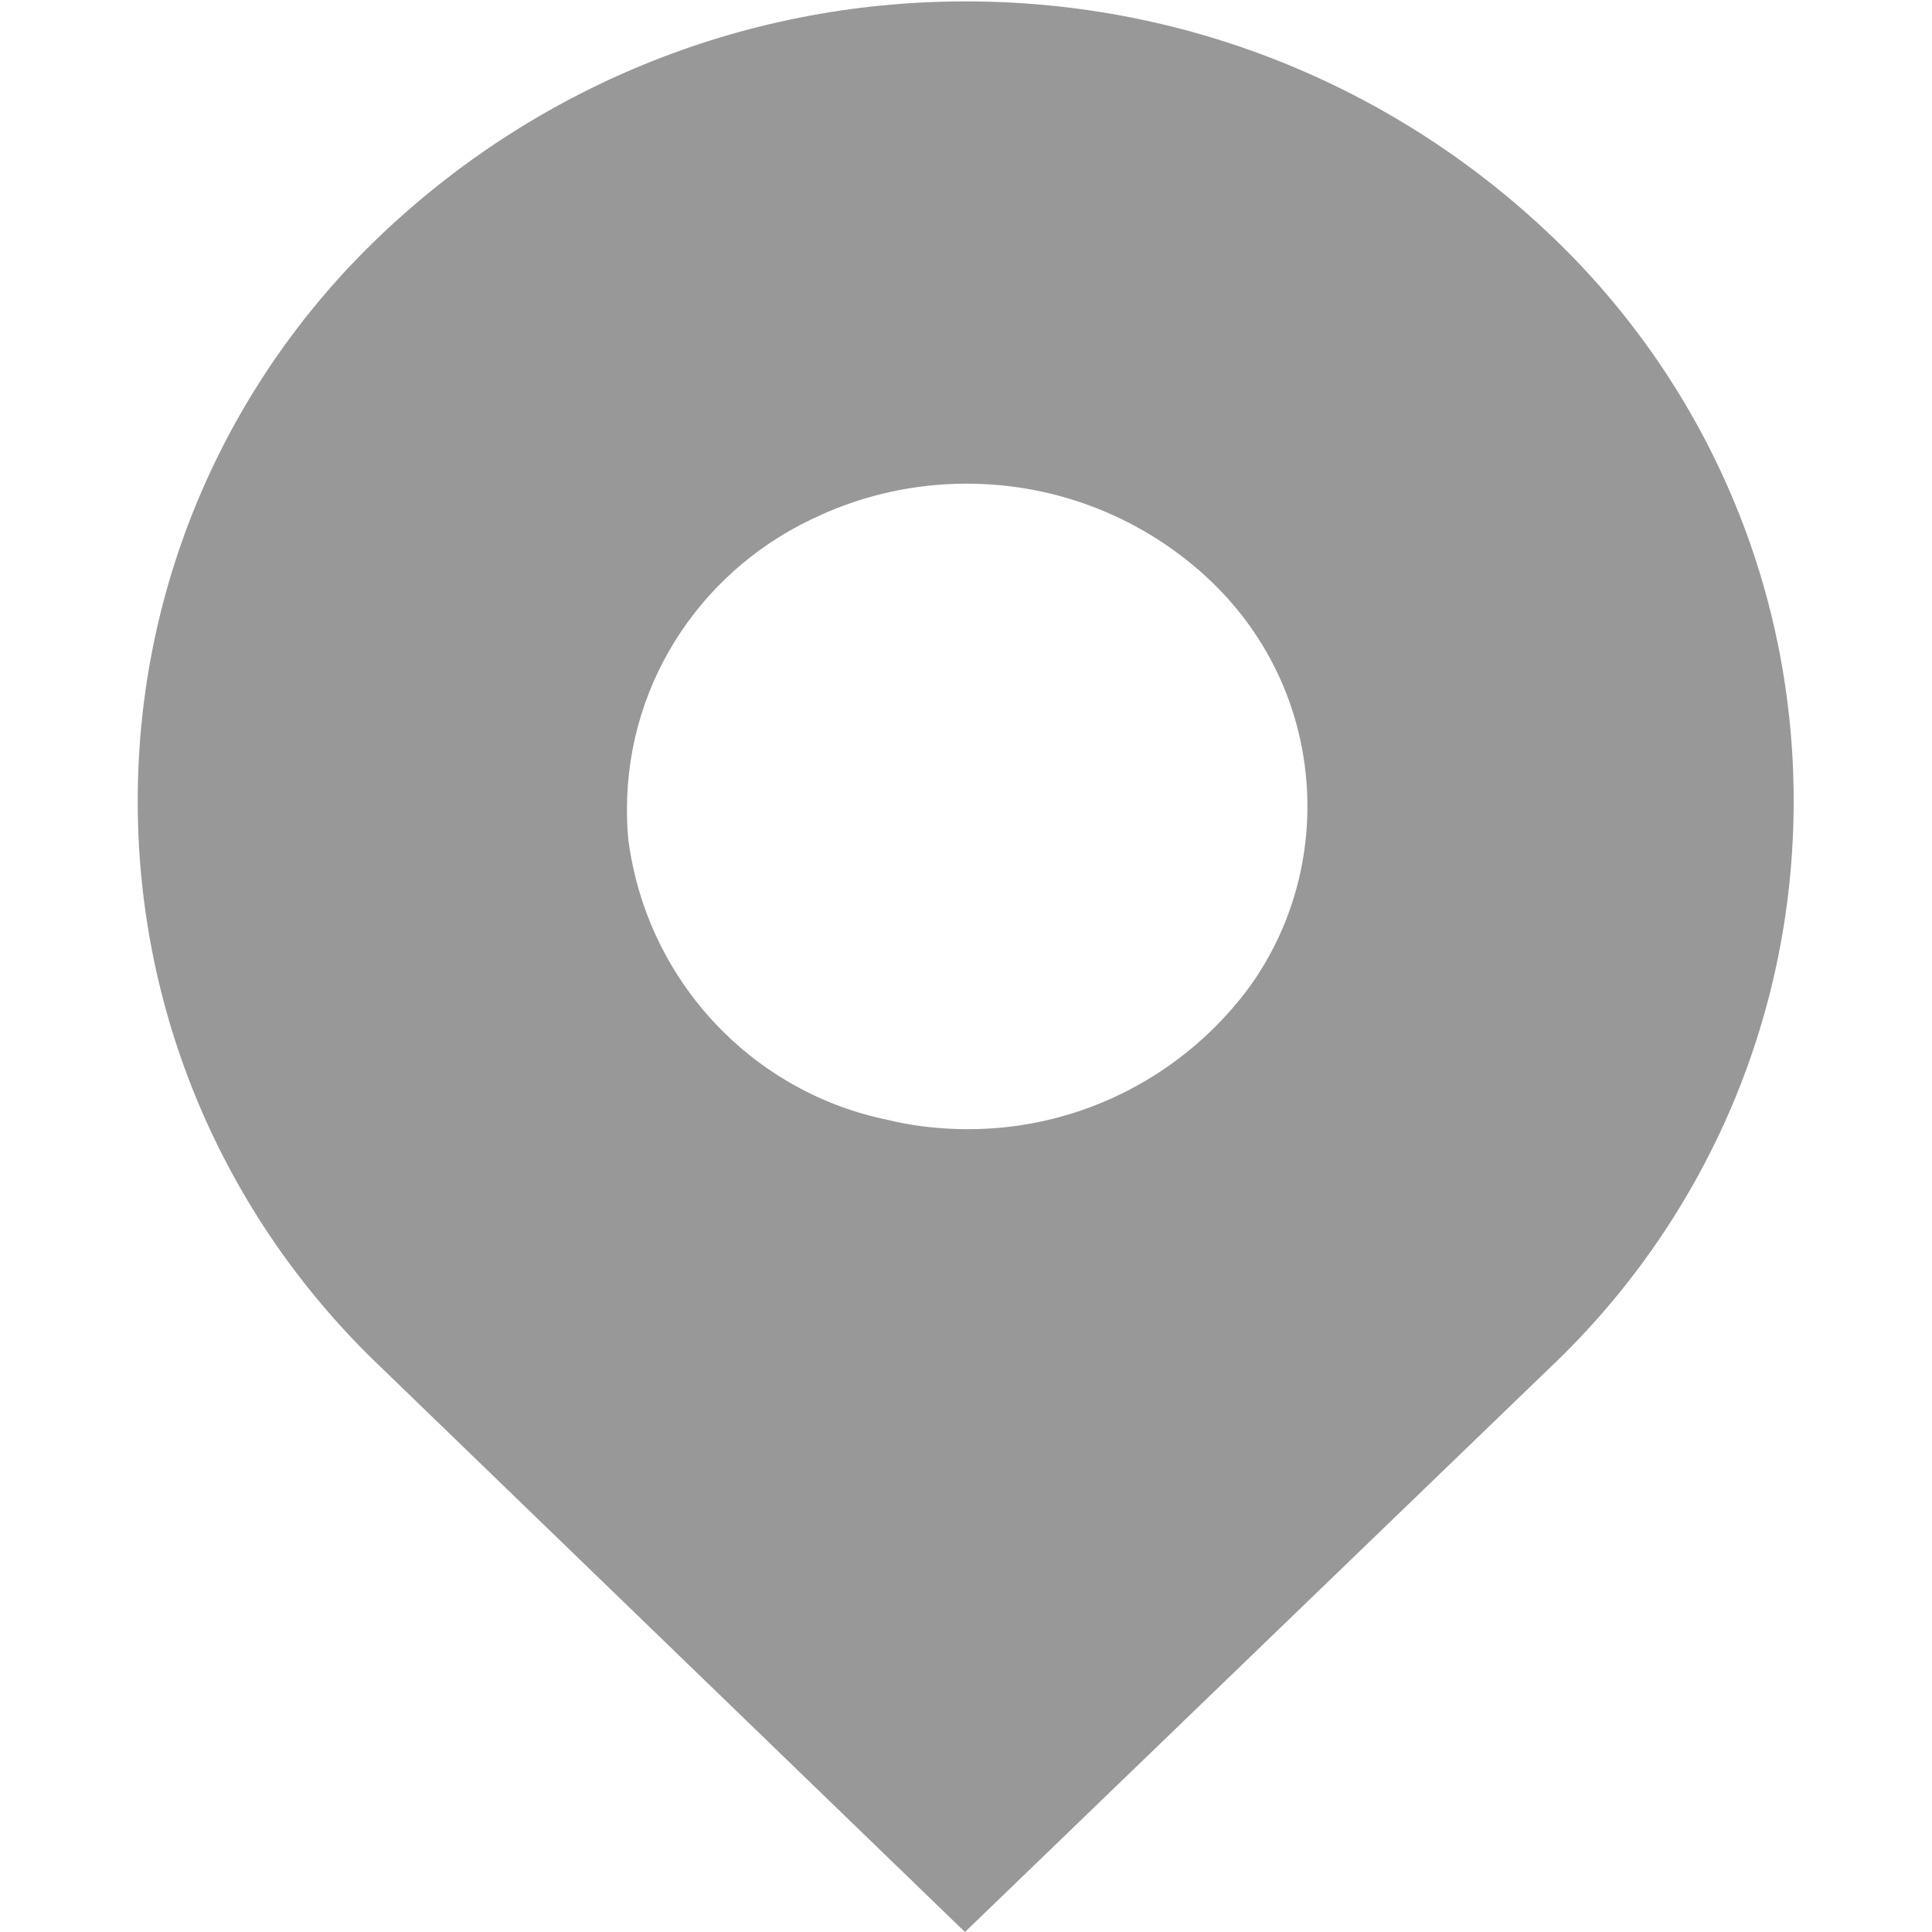 <!-- Generated by IcoMoon.io -->
<svg version="1.1" xmlns="http://www.w3.org/2000/svg" width="32" height="32" viewBox="0 0 32 32">
<title>dizhi</title>
<path opacity="0.5" fill="#333" d="M25.697 22.629l-9.714 9.371-9.691-9.371c-2.473-2.359-4.011-5.68-4.011-9.36s1.538-7.001 4.006-9.355l0.005-0.005c2.518-2.405 5.938-3.886 9.703-3.886s7.185 1.48 9.708 3.891l-0.005-0.005c2.473 2.359 4.011 5.68 4.011 9.36s-1.538 7.001-4.006 9.355l-0.005 0.005zM20.006 9.577c-1.045-0.97-2.451-1.566-3.995-1.566-0.871 0-1.698 0.19-2.442 0.53l0.037-0.015c-1.911 0.834-3.222 2.707-3.222 4.887 0 0.171 0.008 0.339 0.024 0.506l-0.002-0.021c0.296 2.307 2.002 4.145 4.215 4.633l0.036 0.007c0.412 0.105 0.886 0.165 1.373 0.165 1.918 0 3.618-0.931 4.673-2.366l0.011-0.016c0.588-0.826 0.941-1.855 0.941-2.967 0-1.491-0.634-2.833-1.646-3.773l-0.003-0.003z"></path>
</svg>
